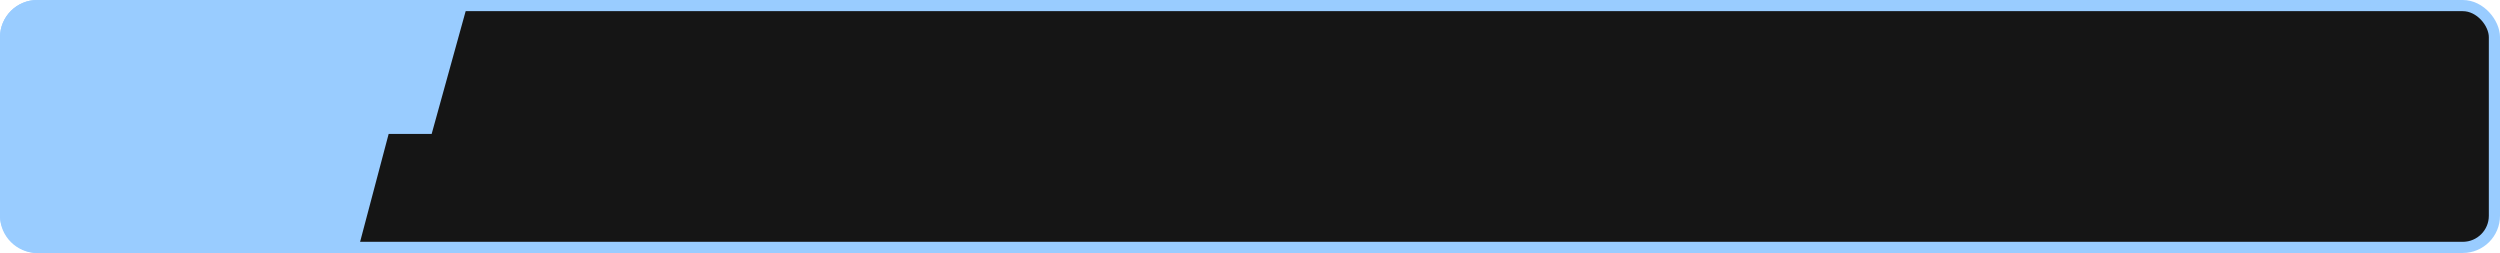 <svg width="336" height="34" viewBox="0 0 336 34" fill="none" xmlns="http://www.w3.org/2000/svg">
<rect x="0.75" y="0.75" width="334.5" height="32.5" rx="4.25" fill="#151515" stroke="#99CCFF" stroke-width="1.5"/>
<path d="M0 5C0 2.239 2.239 0 5 0H57L48 34H5C2.239 34 0 31.761 0 29V5Z" fill="#99CCFF"/>
<path d="M27 5C27 2.239 29.239 0 32 0H63L58.015 18H32C29.239 18 27 15.761 27 13V5Z" fill="#99CCFF"/>
</svg>
